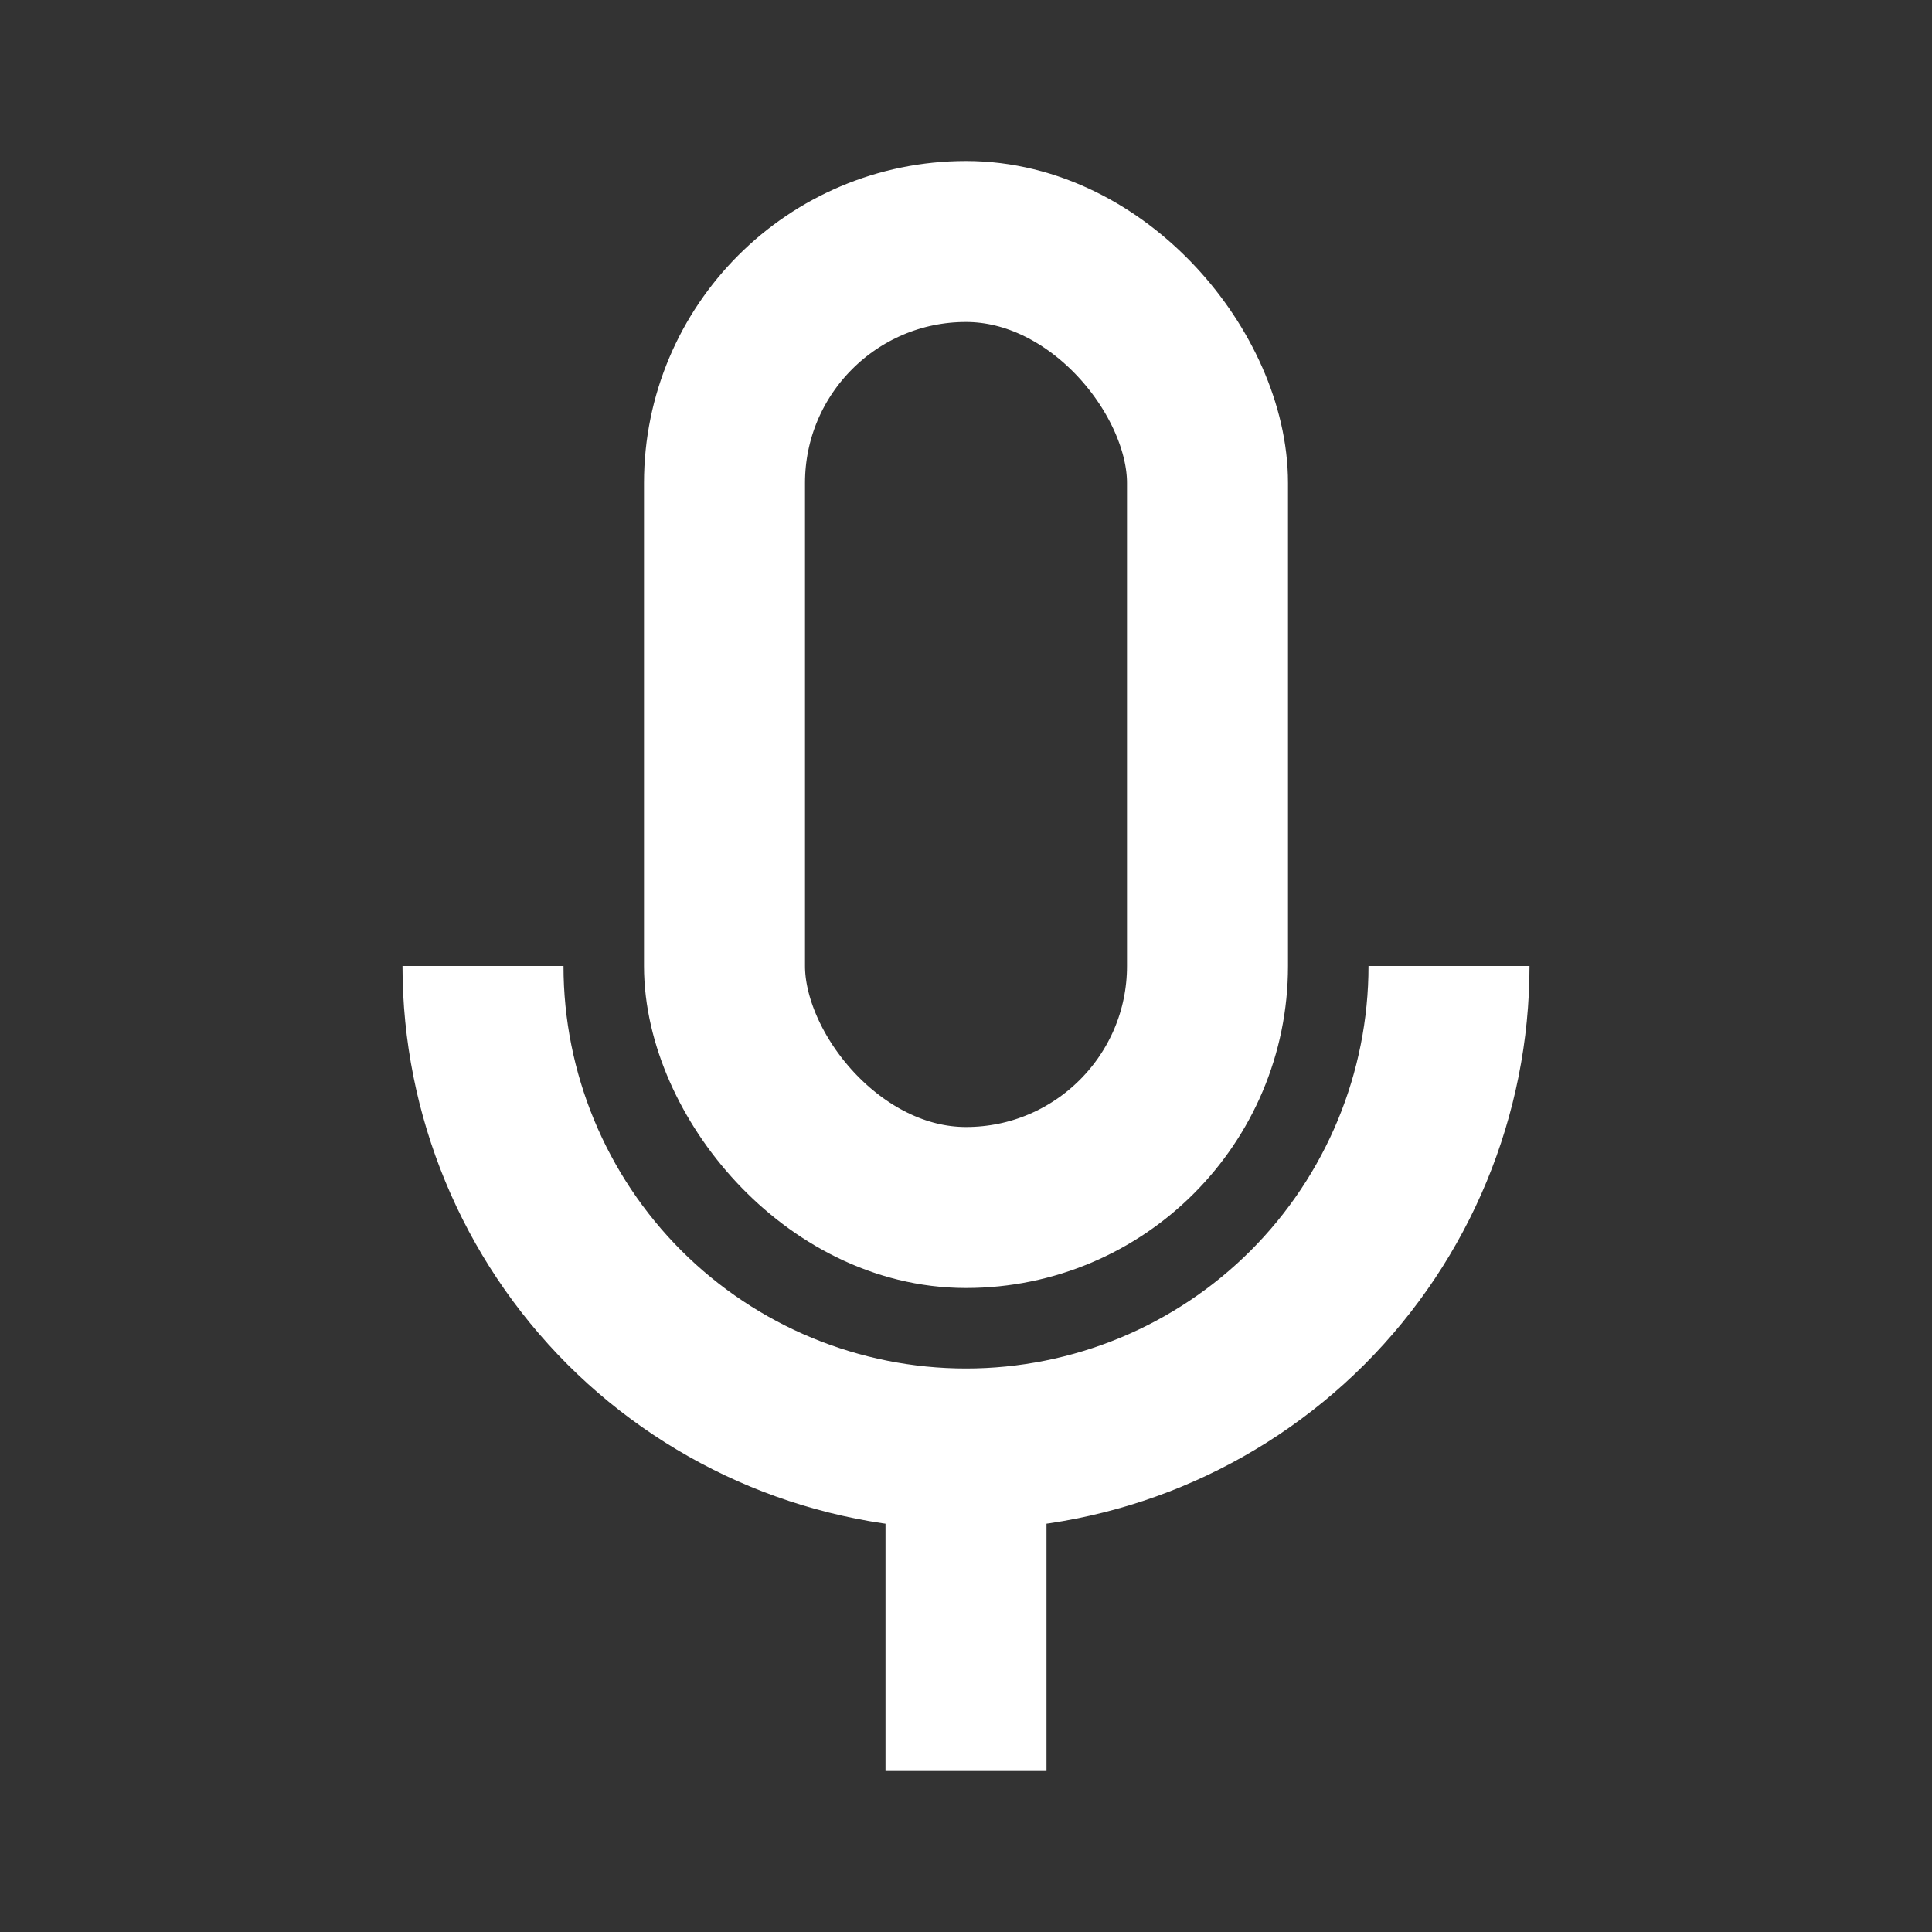 <svg width="24" height="24" viewBox="0 0 24 24" fill="none" xmlns="http://www.w3.org/2000/svg">
<rect x="0" y="0" width="24" height="24" fill="#333333" stroke="none"/>
<path d="M18 12C18 13.591 17.368 15.117 16.243 16.243C15.117 17.368 13.591 18 12 18C10.409 18 8.883 17.368 7.757 16.243C6.632 15.117 6 13.591 6 12" stroke="white" stroke-width="2"/>
<rect x="9" y="3" width="6" height="12" rx="3" stroke="white" stroke-width="2"/>
<path d="M12 18V22" stroke="white" stroke-width="2"/>
</svg>
